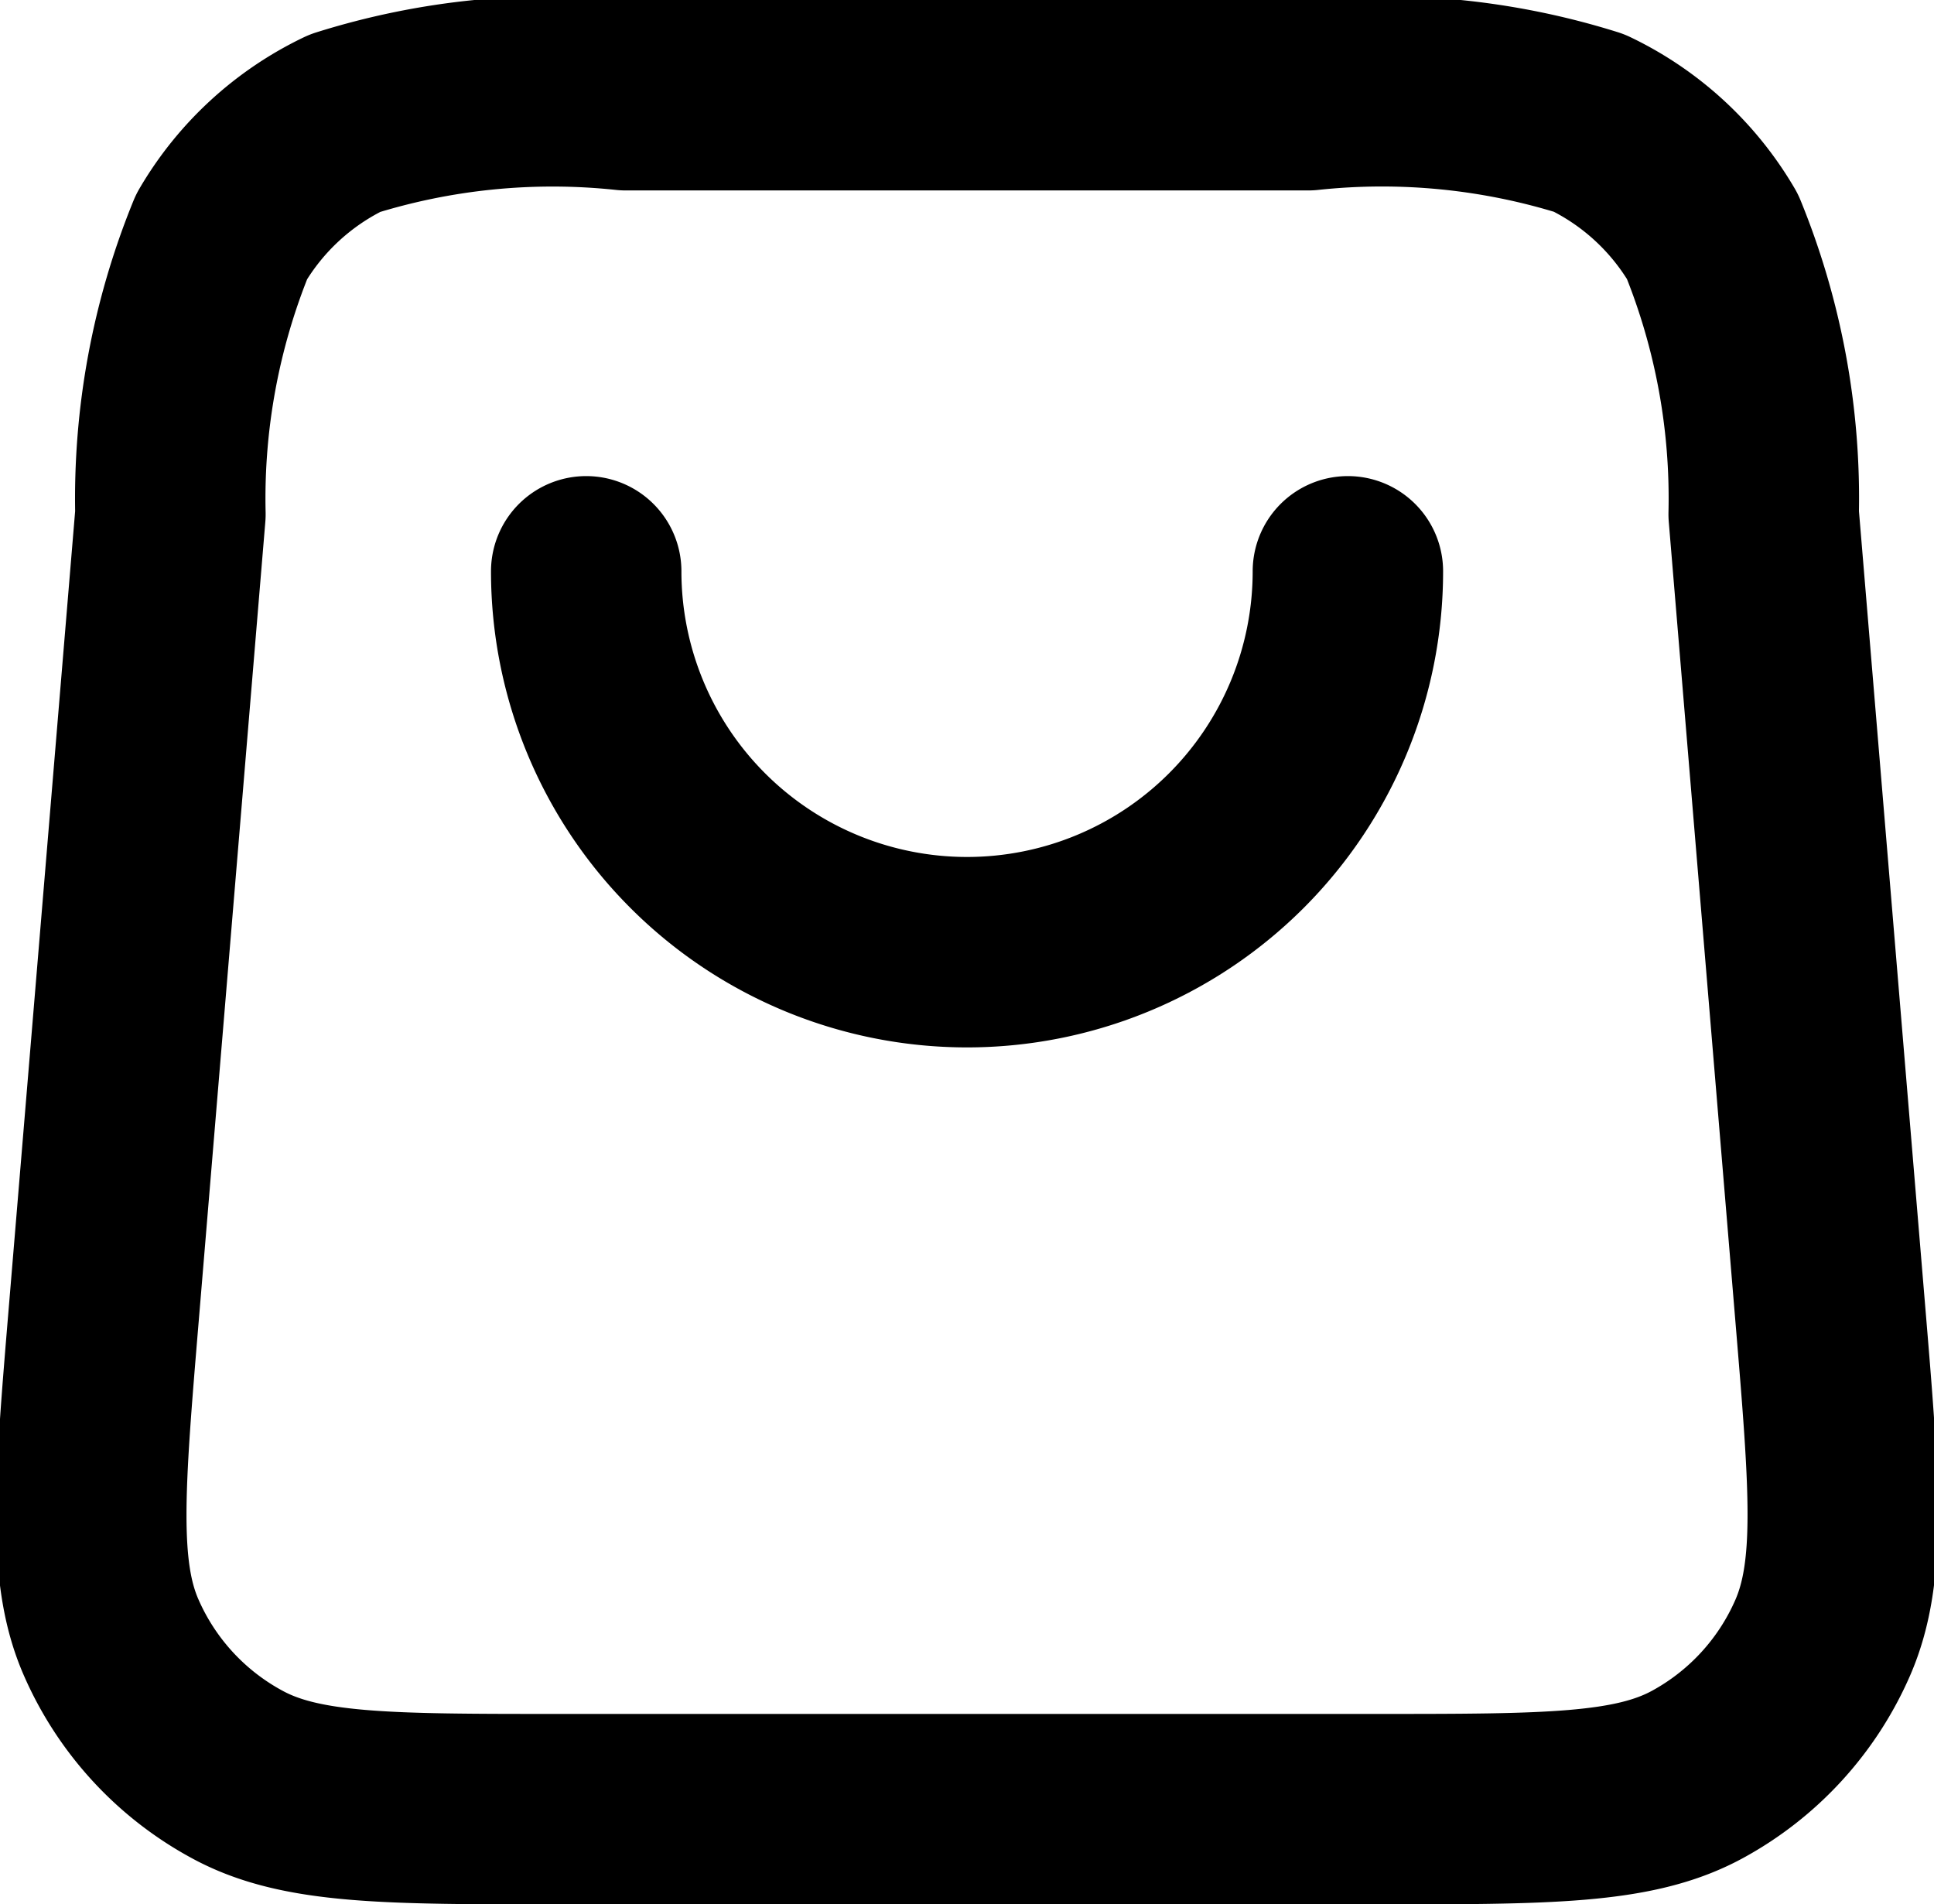 <svg xmlns="http://www.w3.org/2000/svg" width="20.313" height="20" viewBox="0 0 20.313 20">
  <path id="Path_44" data-name="Path 44" d="M16,8A4,4,0,0,1,8,8M3.633,7.4l-.7,8.4c-.15,1.8-.226,2.707.079,3.4a3,3,0,0,0,1.319,1.434C5,21,5.905,21,7.716,21h8.567c1.811,0,2.716,0,3.384-.362A3,3,0,0,0,20.987,19.2c.305-.7.23-1.6.08-3.4l-.7-8.4a7.276,7.276,0,0,0-.538-2.917,3,3,0,0,0-1.294-1.191A7.275,7.275,0,0,0,15.583,3H8.416a7.275,7.275,0,0,0-2.951.294A3,3,0,0,0,4.171,4.485,7.275,7.275,0,0,0,3.633,7.4Z" transform="translate(-1.843 -2)" fill="none" stroke="#000" stroke-linecap="round" stroke-linejoin="round" stroke-width="2"/>
</svg>
